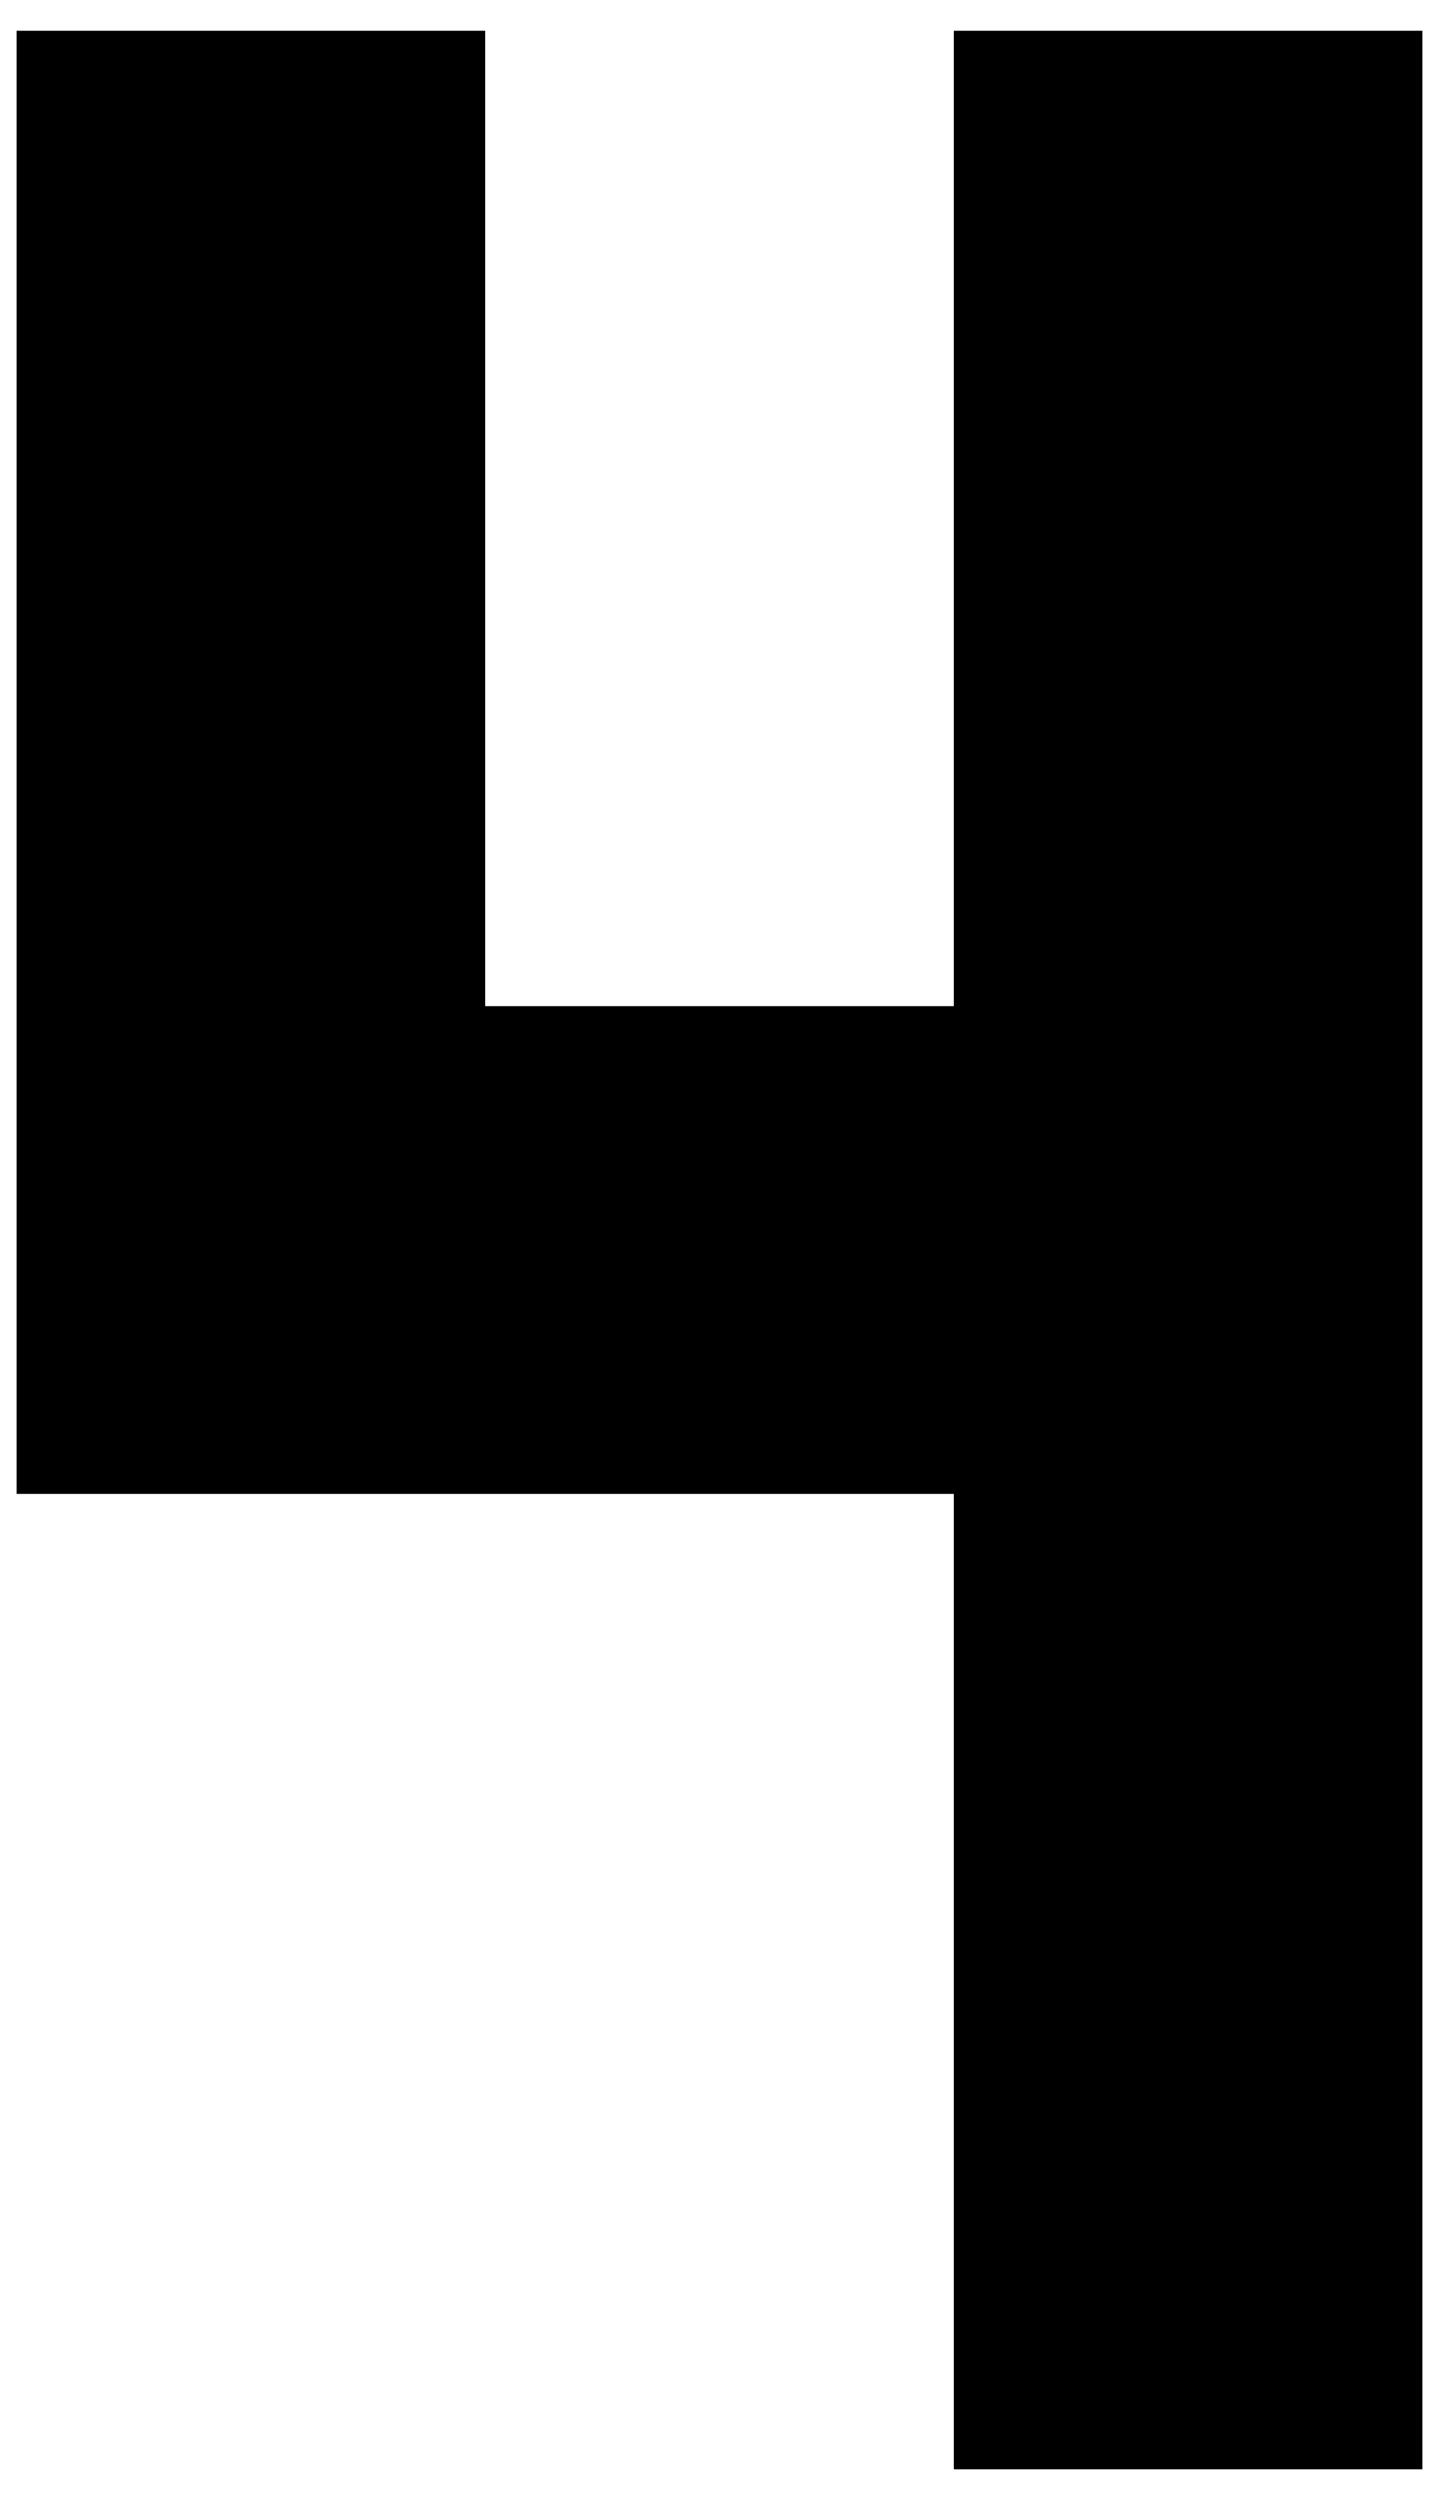 <svg width="19" height="33" viewBox="0 0 19 33" fill="none" xmlns="http://www.w3.org/2000/svg">
<path d="M12.594 0.406V13.281H6.406V0.406H0.219V19.719H12.594V32.594H18.781V0.406H12.594Z" fill="black"/>
</svg>
